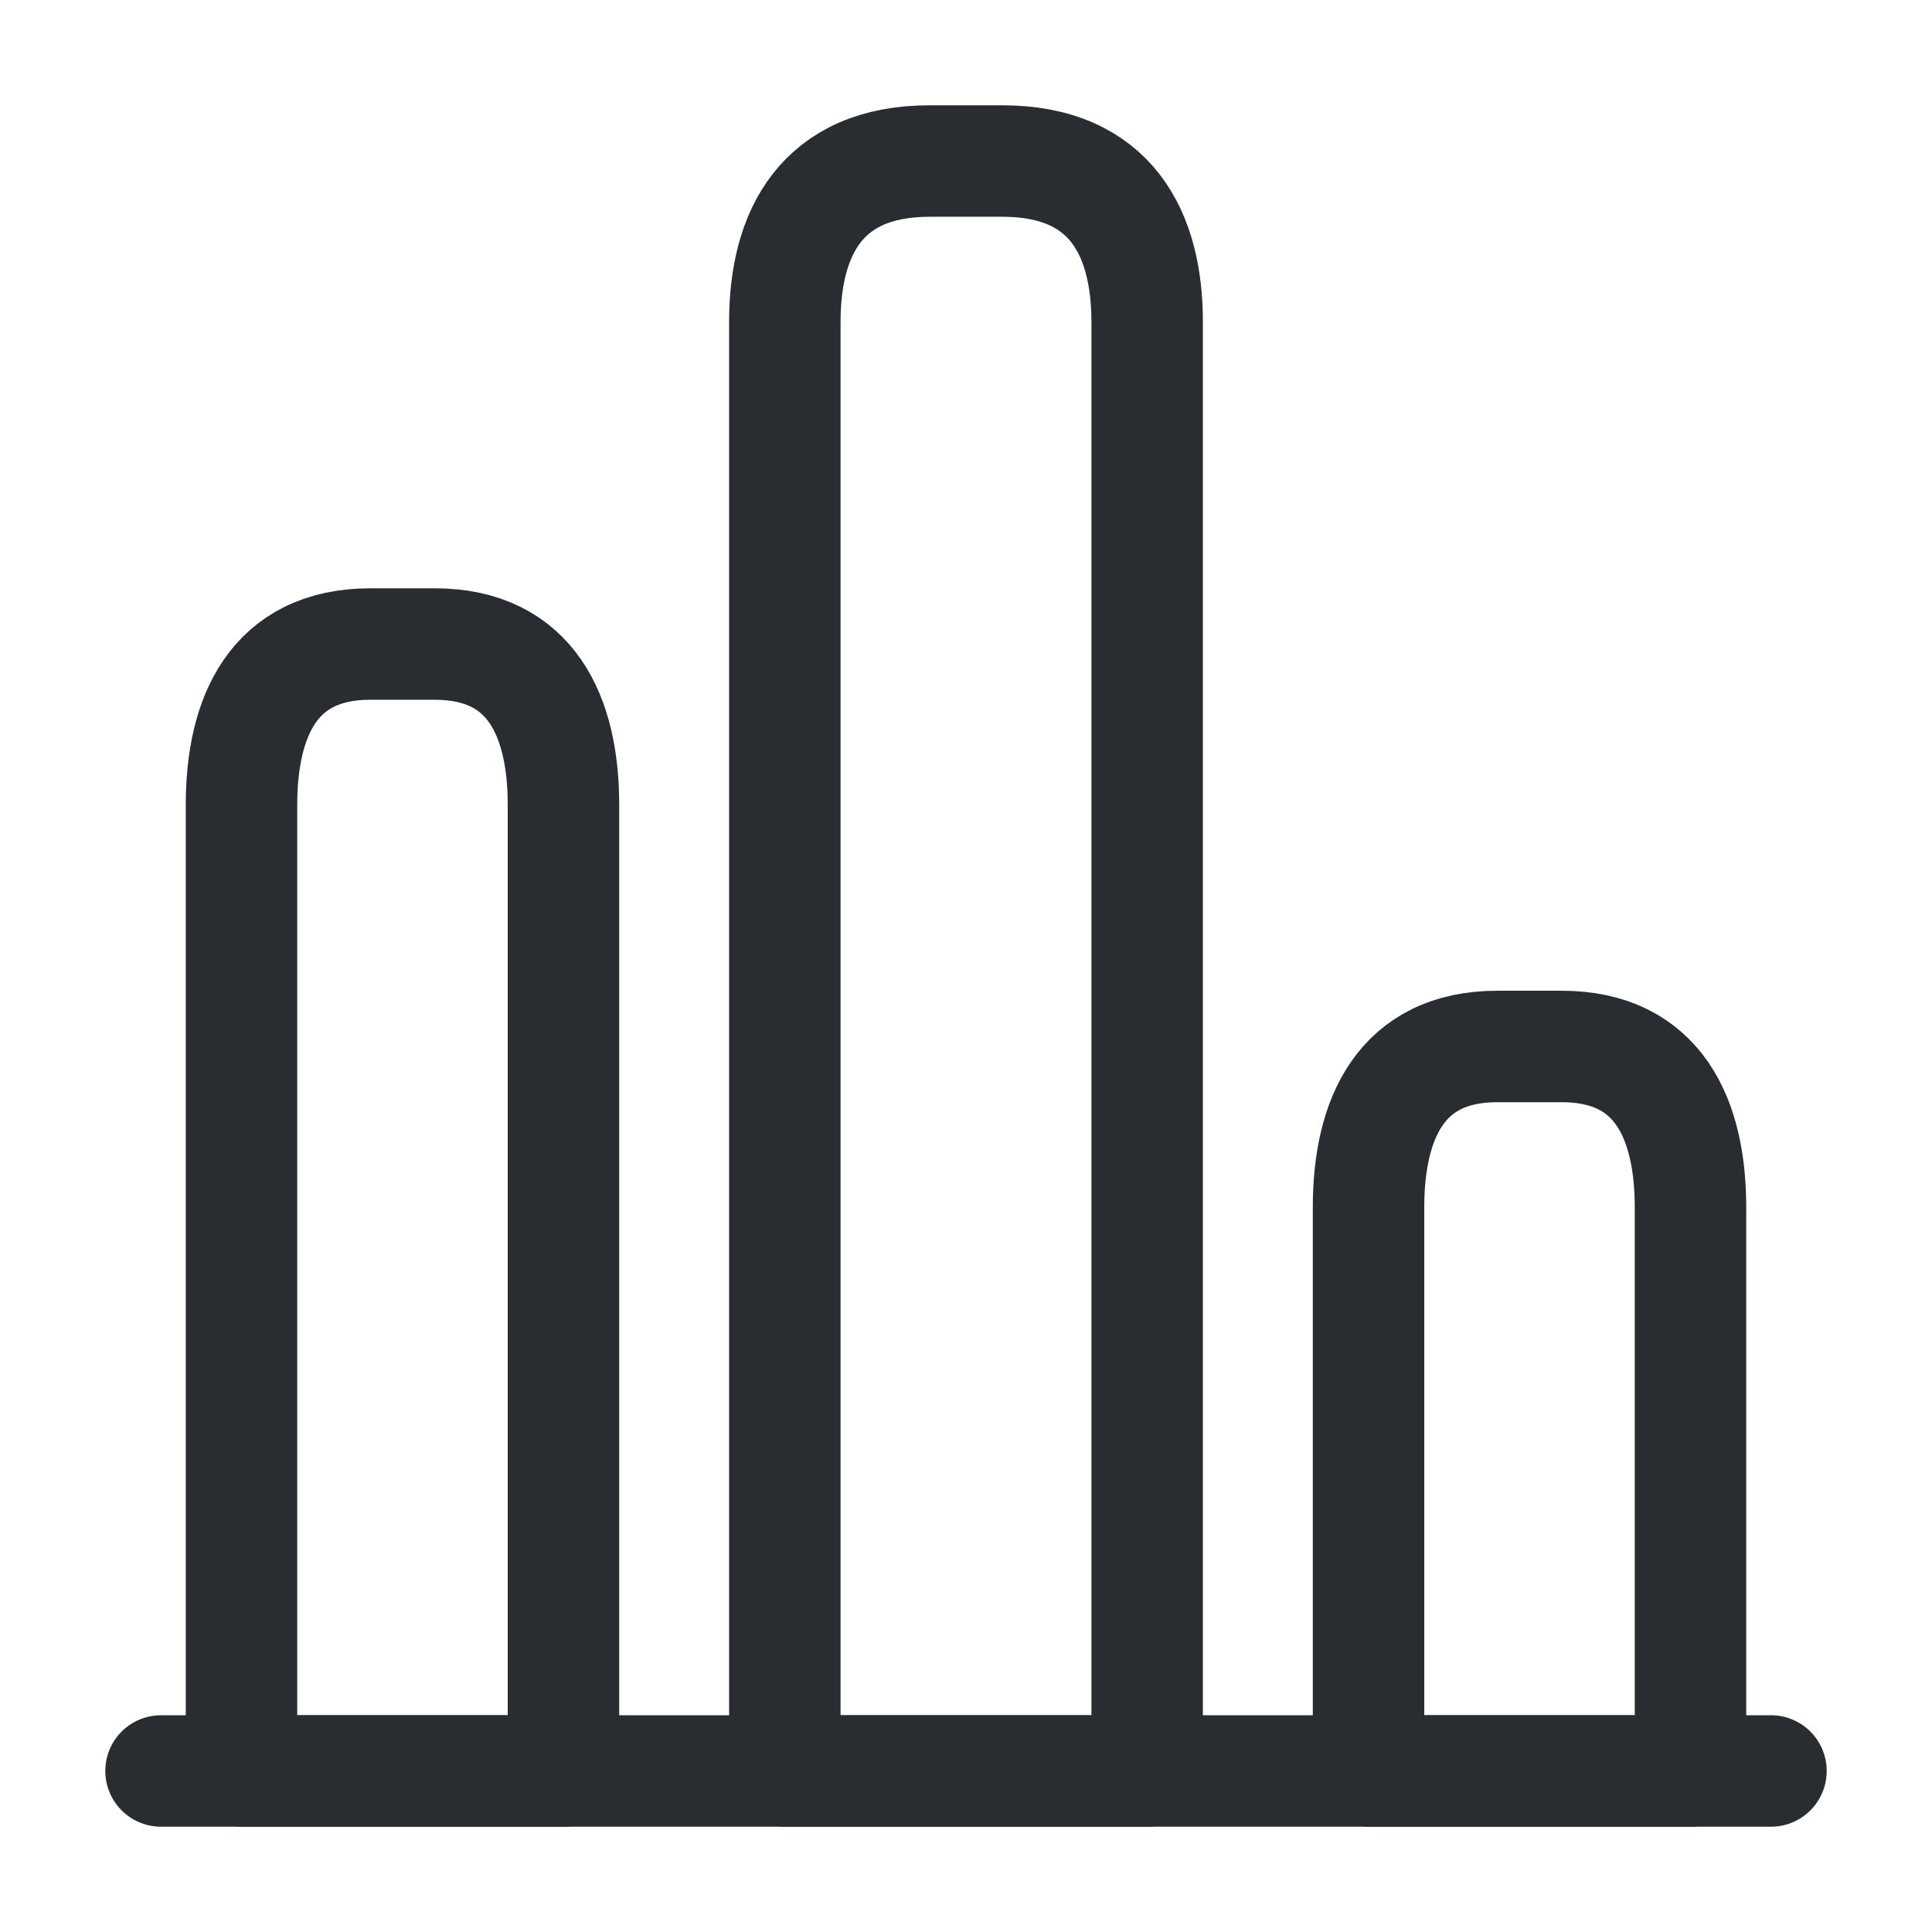 <svg width="26" height="26" viewBox="0 0 26 26" fill="none" xmlns="http://www.w3.org/2000/svg">
<path d="M2.167 23.833H23.833" stroke="#292D32" stroke-width="1.5" stroke-miterlimit="10" stroke-linecap="round" stroke-linejoin="round"/>
<path d="M10.562 4.333V23.833H15.438V4.333C15.438 3.142 14.95 2.167 13.488 2.167H12.512C11.05 2.167 10.562 3.142 10.562 4.333Z" stroke="#292D32" stroke-width="1.5" stroke-linecap="round" stroke-linejoin="round"/>
<path d="M3.25 10.833V23.833H7.583V10.833C7.583 9.642 7.15 8.667 5.85 8.667H4.983C3.683 8.667 3.25 9.642 3.25 10.833Z" stroke="#292D32" stroke-width="1.5" stroke-linecap="round" stroke-linejoin="round"/>
<path d="M18.417 16.25V23.833H22.75V16.25C22.75 15.058 22.317 14.083 21.017 14.083H20.15C18.85 14.083 18.417 15.058 18.417 16.25Z" stroke="#292D32" stroke-width="1.5" stroke-linecap="round" stroke-linejoin="round"/>
</svg>
